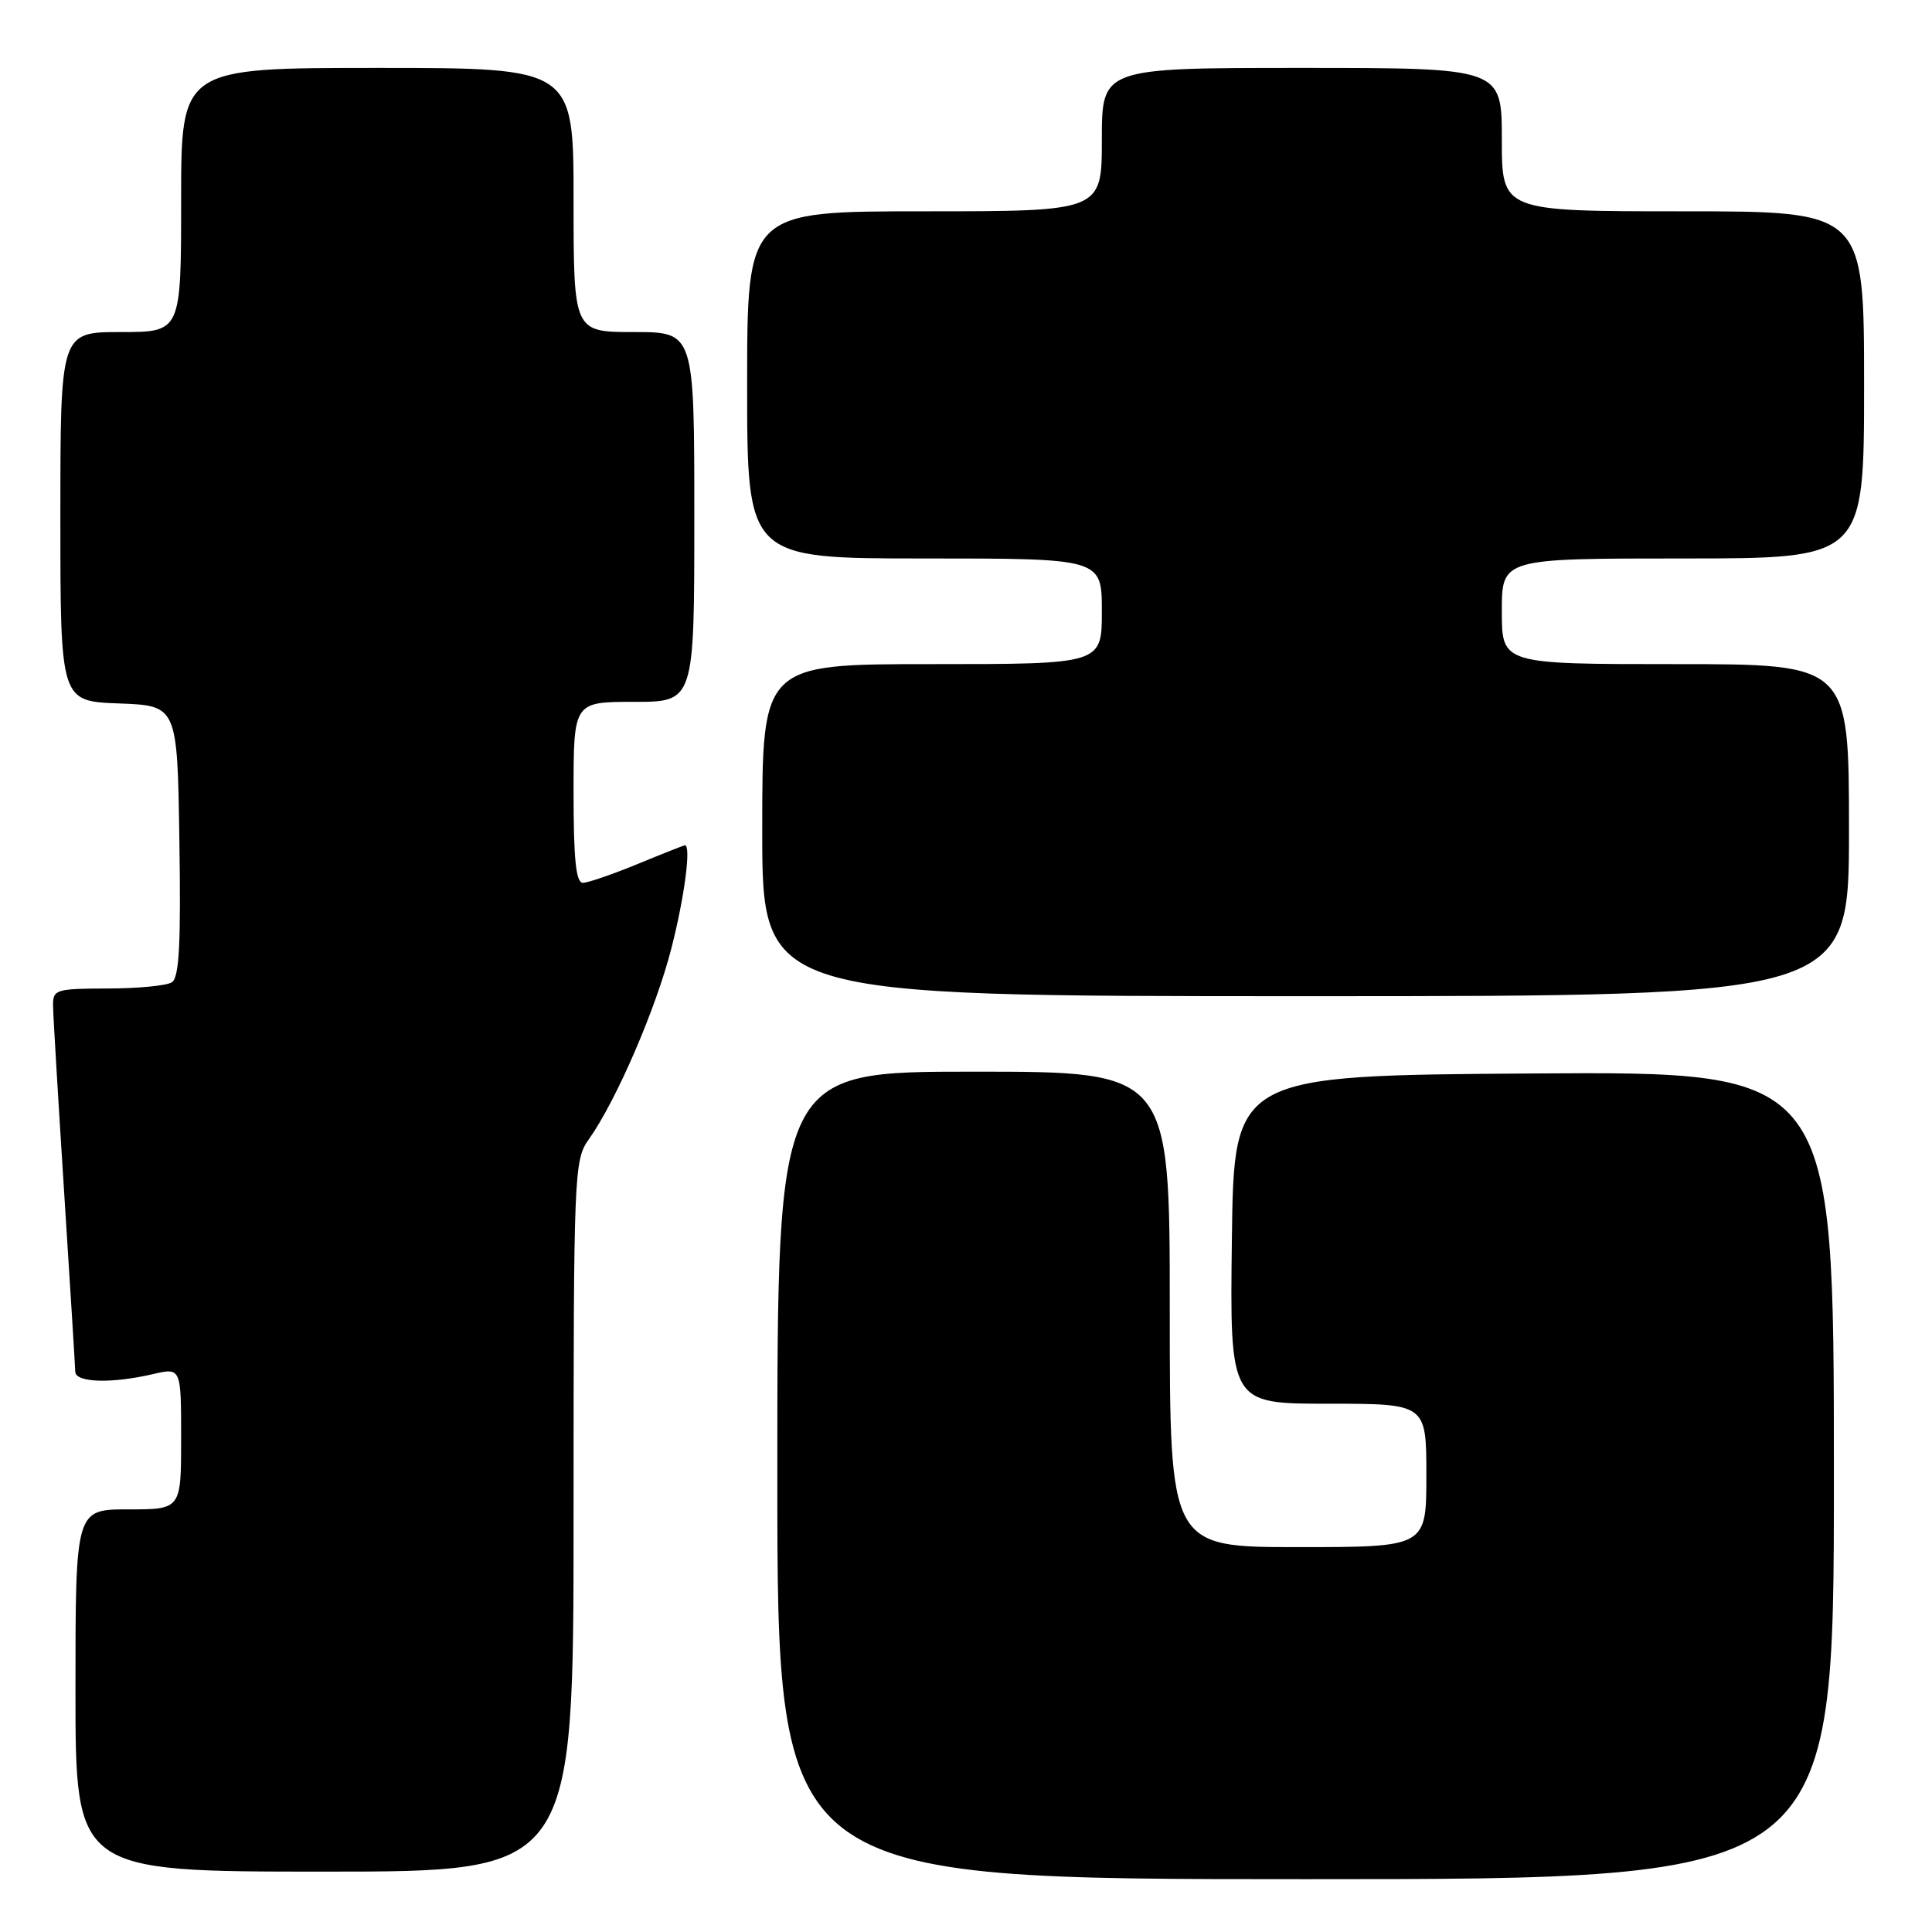 <?xml version="1.0" encoding="UTF-8" standalone="no"?>
<!DOCTYPE svg PUBLIC "-//W3C//DTD SVG 1.1//EN" "http://www.w3.org/Graphics/SVG/1.1/DTD/svg11.dtd" >
<svg xmlns="http://www.w3.org/2000/svg" xmlns:xlink="http://www.w3.org/1999/xlink" version="1.1" viewBox="0 0 256 256">
 <g >
 <path fill="currentColor"
d=" M 243.00 195.49 C 243.00 141.98 243.00 141.98 203.25 142.24 C 163.50 142.50 163.50 142.50 163.23 164.25 C 162.96 186.00 162.96 186.00 175.98 186.00 C 189.00 186.00 189.00 186.00 189.00 195.50 C 189.00 205.00 189.00 205.00 172.00 205.00 C 155.00 205.00 155.00 205.00 155.00 173.50 C 155.00 142.00 155.00 142.00 129.00 142.00 C 103.00 142.00 103.00 142.00 103.00 195.50 C 103.00 249.00 103.00 249.00 173.00 249.00 C 243.00 249.00 243.00 249.00 243.00 195.49 Z  M 76.00 200.90 C 76.00 155.32 76.06 153.72 78.01 150.98 C 81.64 145.88 86.93 133.65 88.98 125.59 C 90.71 118.82 91.60 111.99 90.75 112.00 C 90.61 112.01 87.80 113.12 84.50 114.48 C 81.20 115.84 77.94 116.96 77.25 116.98 C 76.32 116.99 76.00 113.95 76.00 105.00 C 76.00 93.00 76.00 93.00 84.00 93.00 C 92.00 93.00 92.00 93.00 92.00 68.50 C 92.00 44.00 92.00 44.00 84.00 44.00 C 76.00 44.00 76.00 44.00 76.00 26.50 C 76.00 9.00 76.00 9.00 50.00 9.00 C 24.00 9.00 24.00 9.00 24.00 26.50 C 24.00 44.00 24.00 44.00 16.00 44.00 C 8.00 44.00 8.00 44.00 8.00 68.46 C 8.00 92.92 8.00 92.92 15.75 93.21 C 23.50 93.50 23.50 93.50 23.77 111.43 C 23.98 125.10 23.75 129.54 22.77 130.16 C 22.07 130.61 18.24 130.98 14.25 130.98 C 7.39 131.00 7.00 131.12 7.03 133.25 C 7.04 134.49 7.71 145.62 8.50 158.00 C 9.29 170.38 9.96 181.06 9.97 181.75 C 10.00 183.21 14.74 183.36 20.25 182.08 C 24.00 181.21 24.00 181.21 24.00 190.61 C 24.00 200.00 24.00 200.00 17.00 200.00 C 10.00 200.00 10.00 200.00 10.00 224.00 C 10.00 248.00 10.00 248.00 43.00 248.00 C 76.00 248.00 76.00 248.00 76.00 200.90 Z  M 245.00 110.00 C 245.00 88.00 245.00 88.00 222.00 88.00 C 199.00 88.00 199.00 88.00 199.00 81.00 C 199.00 74.00 199.00 74.00 223.00 74.00 C 247.00 74.00 247.00 74.00 247.00 51.00 C 247.00 28.00 247.00 28.00 223.00 28.00 C 199.00 28.00 199.00 28.00 199.00 18.50 C 199.00 9.00 199.00 9.00 172.50 9.00 C 146.00 9.00 146.00 9.00 146.00 18.50 C 146.00 28.00 146.00 28.00 122.50 28.00 C 99.00 28.00 99.00 28.00 99.00 51.00 C 99.00 74.00 99.00 74.00 122.50 74.00 C 146.00 74.00 146.00 74.00 146.00 81.00 C 146.00 88.00 146.00 88.00 123.50 88.00 C 101.00 88.00 101.00 88.00 101.00 110.00 C 101.00 132.00 101.00 132.00 173.00 132.00 C 245.00 132.00 245.00 132.00 245.00 110.00 Z "/>
</g>
</svg>
